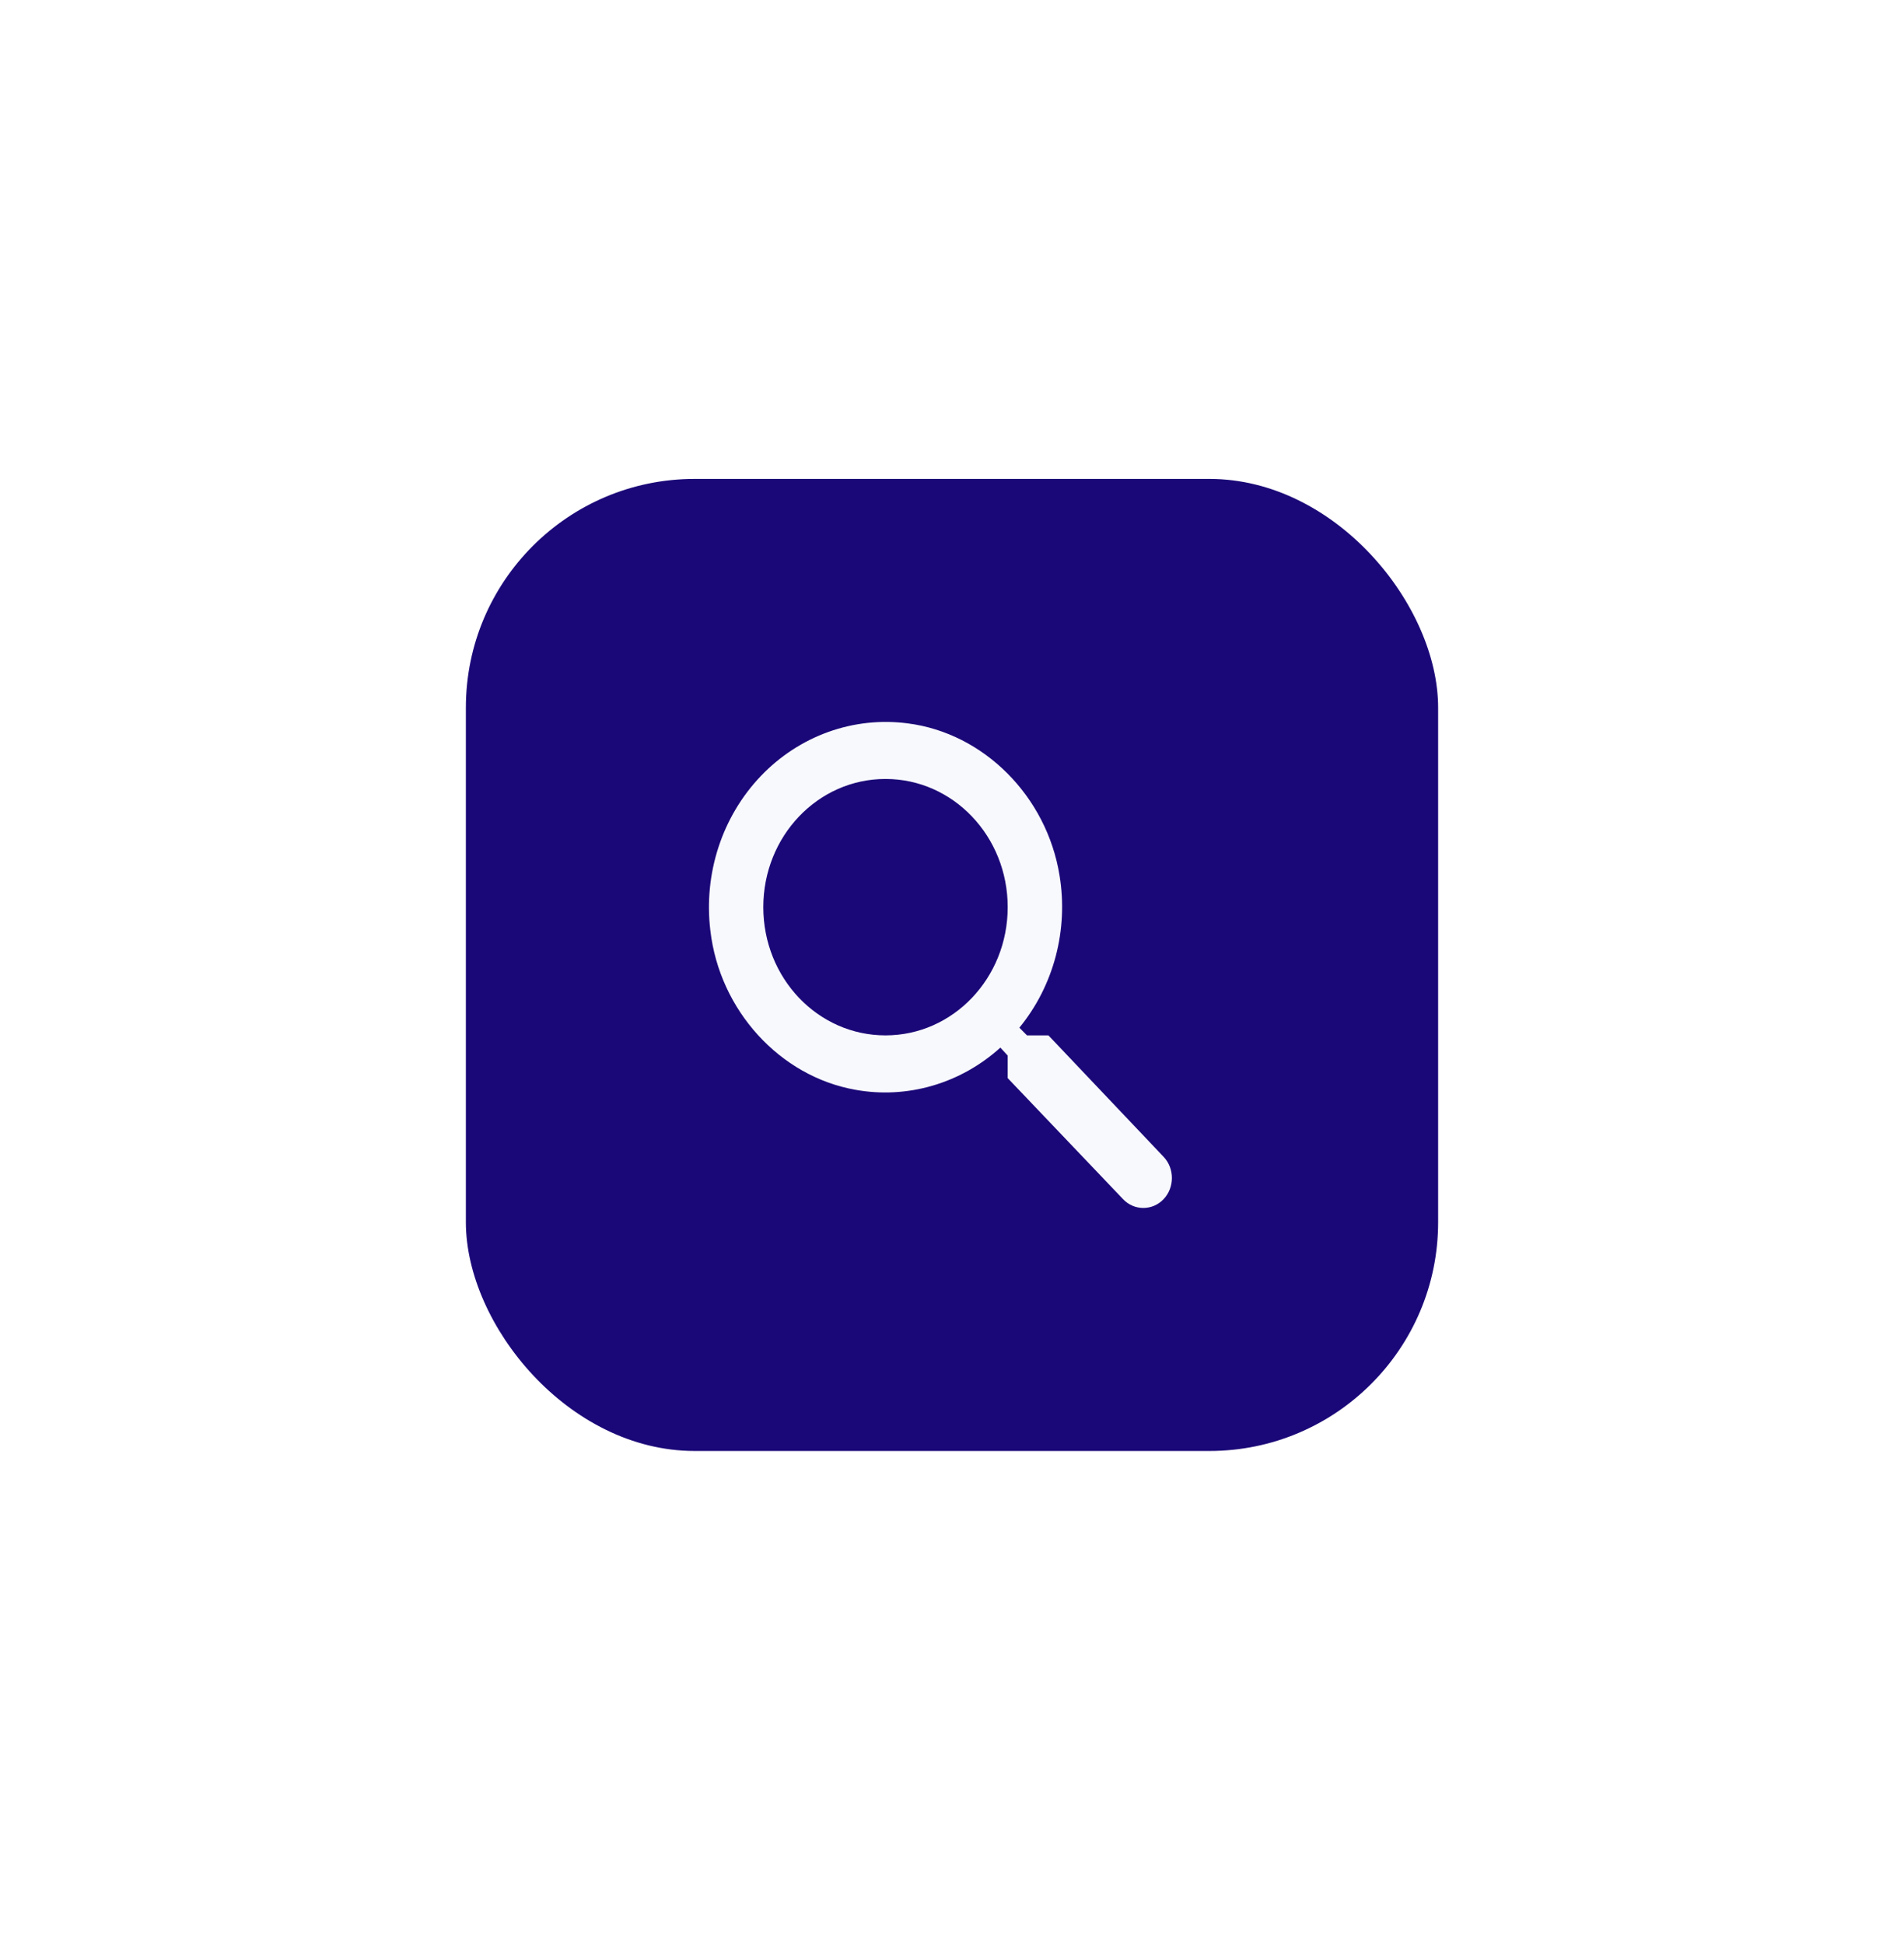 <svg width="47" height="48" viewBox="0 0 47 48" fill="none" xmlns="http://www.w3.org/2000/svg">
<g id="Icons" filter="url(#filter0_d_1_9246)">
<rect x="11.5" y="9" width="24" height="24" rx="5.647" fill="#1B0878"/>
<path id="Vector" d="M25.88 22.739H25.351L25.163 22.549C25.582 22.038 25.888 21.437 26.06 20.787C26.231 20.138 26.264 19.457 26.155 18.793C25.84 16.837 24.285 15.275 22.408 15.036C21.748 14.949 21.078 15.021 20.448 15.247C19.819 15.473 19.247 15.847 18.777 16.34C18.307 16.834 17.95 17.434 17.735 18.094C17.52 18.754 17.451 19.458 17.535 20.15C17.762 22.12 19.251 23.752 21.114 24.082C21.747 24.197 22.396 24.162 23.015 23.982C23.634 23.802 24.207 23.481 24.694 23.041L24.875 23.238V23.794L27.724 26.784C27.998 27.072 28.448 27.072 28.722 26.784C28.997 26.495 28.997 26.024 28.722 25.736L25.88 22.739ZM21.858 22.739C20.189 22.739 18.842 21.325 18.842 19.573C18.842 17.822 20.189 16.408 21.858 16.408C23.527 16.408 24.875 17.822 24.875 19.573C24.875 21.325 23.527 22.739 21.858 22.739Z" fill="#F8F9FD"/>
</g>
<defs>
<filter id="filter0_d_1_9246" x="0.206" y="0.529" width="46.588" height="46.588" filterUnits="userSpaceOnUse" color-interpolation-filters="sRGB">
<feFlood flood-opacity="0" result="BackgroundImageFix"/>
<feColorMatrix in="SourceAlpha" type="matrix" values="0 0 0 0 0 0 0 0 0 0 0 0 0 0 0 0 0 0 127 0" result="hardAlpha"/>
<feOffset dy="2.824"/>
<feGaussianBlur stdDeviation="5.647"/>
<feComposite in2="hardAlpha" operator="out"/>
<feColorMatrix type="matrix" values="0 0 0 0 0.851 0 0 0 0 0.851 0 0 0 0 0.851 0 0 0 0.32 0"/>
<feBlend mode="normal" in2="BackgroundImageFix" result="effect1_dropShadow_1_9246"/>
<feBlend mode="normal" in="SourceGraphic" in2="effect1_dropShadow_1_9246" result="shape"/>
</filter>
</defs>
</svg>
